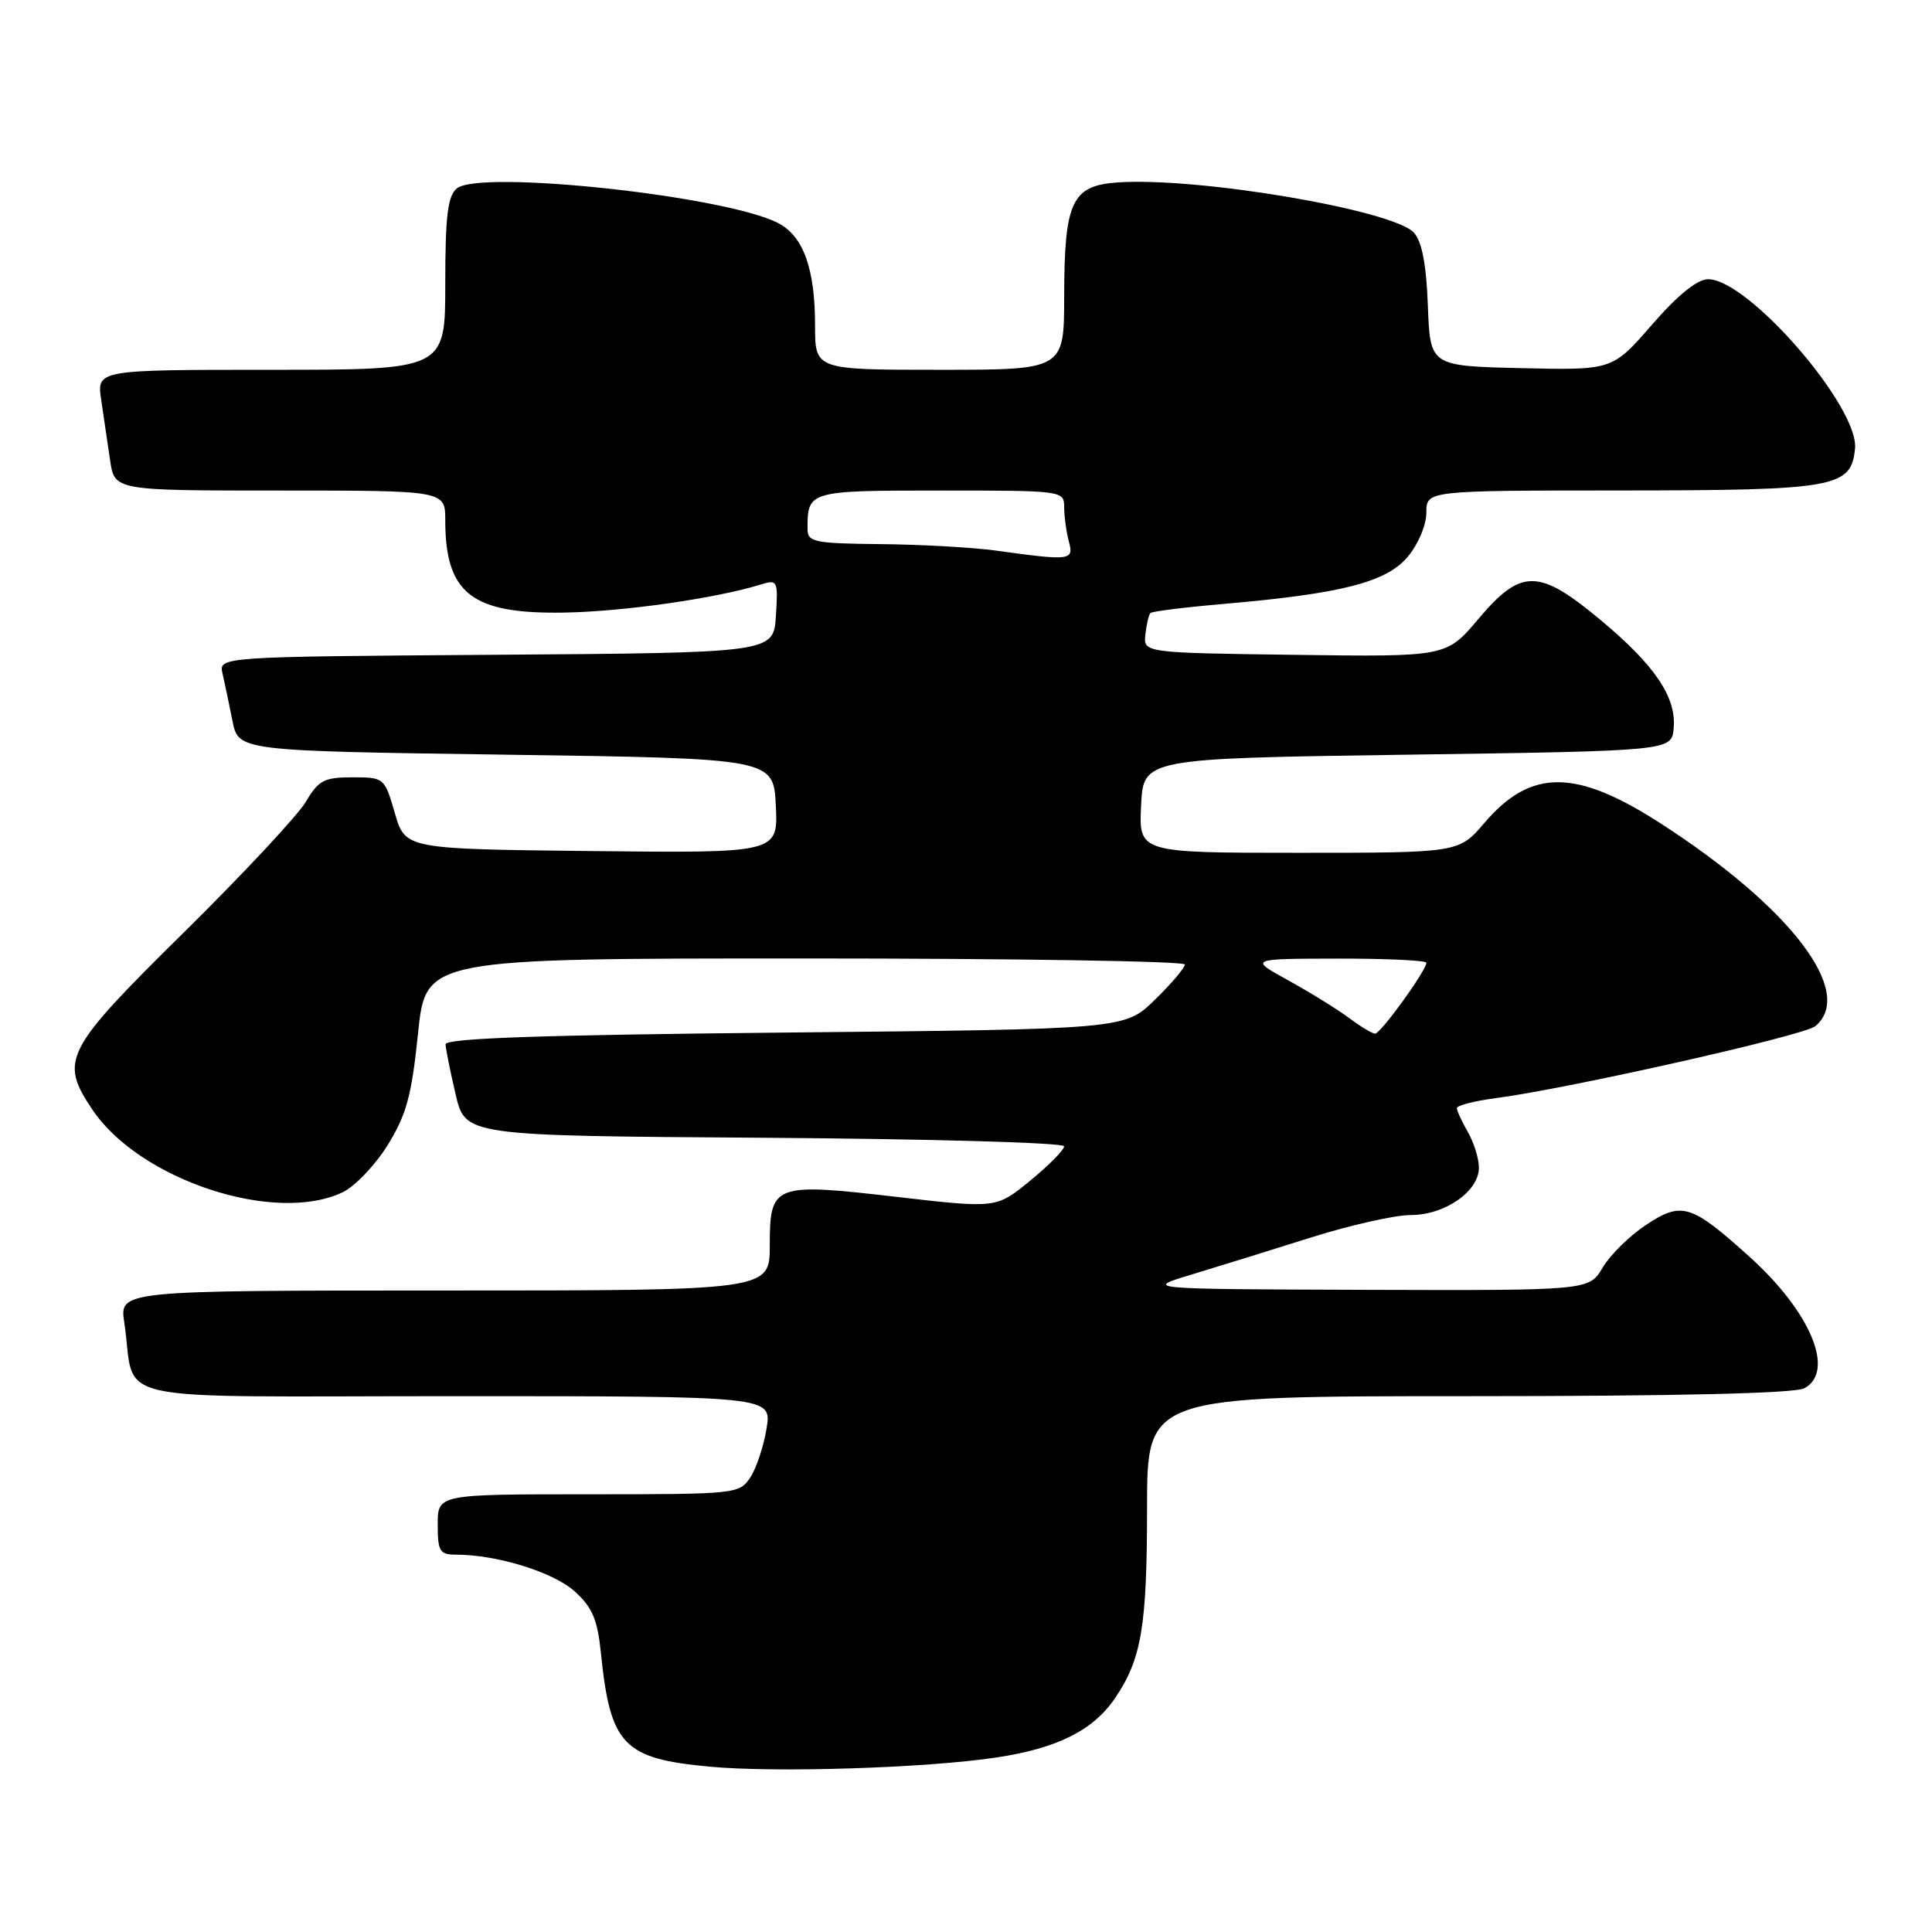 <?xml version="1.0" encoding="UTF-8" standalone="no"?>
<!DOCTYPE svg PUBLIC "-//W3C//DTD SVG 1.1//EN" "http://www.w3.org/Graphics/SVG/1.1/DTD/svg11.dtd" >
<svg xmlns="http://www.w3.org/2000/svg" xmlns:xlink="http://www.w3.org/1999/xlink" version="1.1" viewBox="0 0 256 256">
 <g >
 <path fill="currentColor"
d=" M 132.00 232.88 C 140.08 231.67 144.84 229.29 147.74 225.03 C 151.26 219.84 151.99 215.54 151.99 199.75 C 152.00 185.00 152.00 185.00 194.57 185.00 C 222.00 185.00 237.82 184.63 239.07 183.96 C 243.23 181.74 239.93 173.83 231.80 166.51 C 224.07 159.55 222.85 159.17 218.10 162.31 C 215.93 163.75 213.35 166.29 212.36 167.96 C 210.57 171.00 210.57 171.00 181.03 170.91 C 151.50 170.81 151.50 170.81 158.00 168.85 C 161.57 167.77 168.69 165.56 173.82 163.94 C 178.94 162.33 184.84 161.00 186.93 161.00 C 191.47 161.00 196.02 157.82 195.96 154.68 C 195.95 153.48 195.29 151.38 194.50 150.00 C 193.71 148.62 193.05 147.20 193.04 146.84 C 193.02 146.48 195.36 145.88 198.25 145.50 C 207.77 144.26 239.03 137.22 240.53 135.98 C 245.89 131.53 237.31 120.26 220.11 109.15 C 208.82 101.85 202.87 101.82 196.70 109.03 C 193.31 113.00 193.31 113.00 172.11 113.00 C 150.90 113.00 150.90 113.00 151.20 106.75 C 151.50 100.50 151.50 100.50 186.50 100.00 C 221.50 99.50 221.50 99.50 221.77 96.50 C 222.15 92.38 219.27 88.13 212.02 82.10 C 203.88 75.32 201.55 75.31 195.89 82.02 C 191.65 87.04 191.65 87.04 171.58 86.77 C 151.50 86.50 151.50 86.50 151.77 84.06 C 151.92 82.72 152.22 81.44 152.44 81.23 C 152.66 81.01 157.04 80.46 162.17 80.02 C 177.75 78.67 183.69 77.15 186.52 73.79 C 187.92 72.13 189.00 69.57 189.00 67.92 C 189.00 65.00 189.00 65.00 214.75 64.99 C 243.29 64.97 245.29 64.61 245.80 59.44 C 246.34 53.93 231.66 37.00 226.34 37.00 C 224.89 37.00 222.34 39.07 218.89 43.03 C 213.65 49.06 213.65 49.06 201.57 48.78 C 189.50 48.50 189.50 48.50 189.20 40.53 C 189.00 35.05 188.42 32.02 187.35 30.83 C 184.62 27.82 158.60 23.41 148.02 24.18 C 142.02 24.61 141.03 26.73 141.01 39.25 C 141.00 49.00 141.00 49.00 124.50 49.00 C 108.00 49.00 108.00 49.00 108.00 43.15 C 108.00 35.58 106.45 31.28 103.09 29.55 C 96.14 25.95 63.57 22.45 60.53 24.97 C 59.32 25.98 59.00 28.63 59.00 37.62 C 59.00 49.00 59.00 49.00 35.91 49.00 C 12.82 49.00 12.82 49.00 13.41 53.00 C 13.74 55.20 14.26 58.80 14.59 61.00 C 15.18 65.00 15.18 65.00 37.09 65.00 C 59.00 65.00 59.00 65.00 59.00 68.93 C 59.00 78.67 62.52 81.39 74.82 81.17 C 82.69 81.03 94.85 79.29 100.81 77.45 C 103.03 76.76 103.11 76.92 102.81 81.62 C 102.50 86.50 102.50 86.50 65.73 86.76 C 28.97 87.02 28.97 87.02 29.49 89.26 C 29.77 90.49 30.36 93.30 30.80 95.50 C 31.59 99.50 31.59 99.50 67.04 100.00 C 102.50 100.50 102.50 100.50 102.80 106.77 C 103.10 113.04 103.10 113.04 78.40 112.77 C 53.71 112.50 53.71 112.50 52.32 107.75 C 50.95 103.04 50.90 103.00 46.69 103.00 C 42.95 103.00 42.20 103.39 40.52 106.25 C 39.46 108.04 32.17 115.85 24.30 123.61 C 8.51 139.19 7.84 140.49 12.26 147.06 C 18.55 156.39 36.56 162.29 45.46 157.95 C 47.09 157.15 49.76 154.33 51.40 151.68 C 53.86 147.69 54.55 145.14 55.39 136.93 C 56.41 127.00 56.41 127.00 106.70 127.00 C 134.37 127.00 157.00 127.36 157.00 127.80 C 157.00 128.24 155.21 130.35 153.01 132.49 C 149.03 136.38 149.03 136.38 104.01 136.82 C 71.68 137.14 59.01 137.57 59.04 138.38 C 59.07 139.00 59.66 141.97 60.37 145.00 C 61.65 150.50 61.65 150.50 101.33 150.76 C 123.15 150.91 141.00 151.41 141.00 151.89 C 141.00 152.37 138.98 154.42 136.51 156.44 C 132.02 160.12 132.02 160.12 118.87 158.60 C 102.50 156.70 102.00 156.89 102.00 165.04 C 102.00 171.00 102.00 171.00 58.91 171.00 C 15.82 171.00 15.82 171.00 16.47 175.25 C 18.12 186.18 12.80 185.00 60.21 185.00 C 102.26 185.00 102.26 185.00 101.58 189.25 C 101.20 191.59 100.24 194.51 99.43 195.75 C 97.98 197.96 97.59 198.00 77.98 198.00 C 58.00 198.00 58.00 198.00 58.00 202.00 C 58.00 205.58 58.26 206.00 60.45 206.00 C 65.83 206.00 73.33 208.32 76.13 210.85 C 78.49 212.98 79.17 214.58 79.62 219.00 C 80.87 231.24 82.57 233.02 94.00 234.09 C 102.76 234.91 122.68 234.28 132.00 232.88 Z  M 178.73 134.87 C 177.20 133.73 173.60 131.50 170.73 129.92 C 165.50 127.04 165.50 127.04 177.25 127.02 C 183.71 127.01 189.00 127.26 189.00 127.57 C 189.00 128.60 182.92 137.00 182.20 136.97 C 181.82 136.95 180.25 136.01 178.73 134.87 Z  M 132.00 72.96 C 128.97 72.54 122.11 72.15 116.75 72.10 C 107.84 72.01 107.00 71.83 107.00 70.08 C 107.00 65.04 107.13 65.00 124.61 65.00 C 140.94 65.00 141.00 65.01 141.01 67.25 C 141.02 68.49 141.30 70.51 141.63 71.75 C 142.31 74.27 141.90 74.33 132.00 72.96 Z "/>
</g>
</svg>